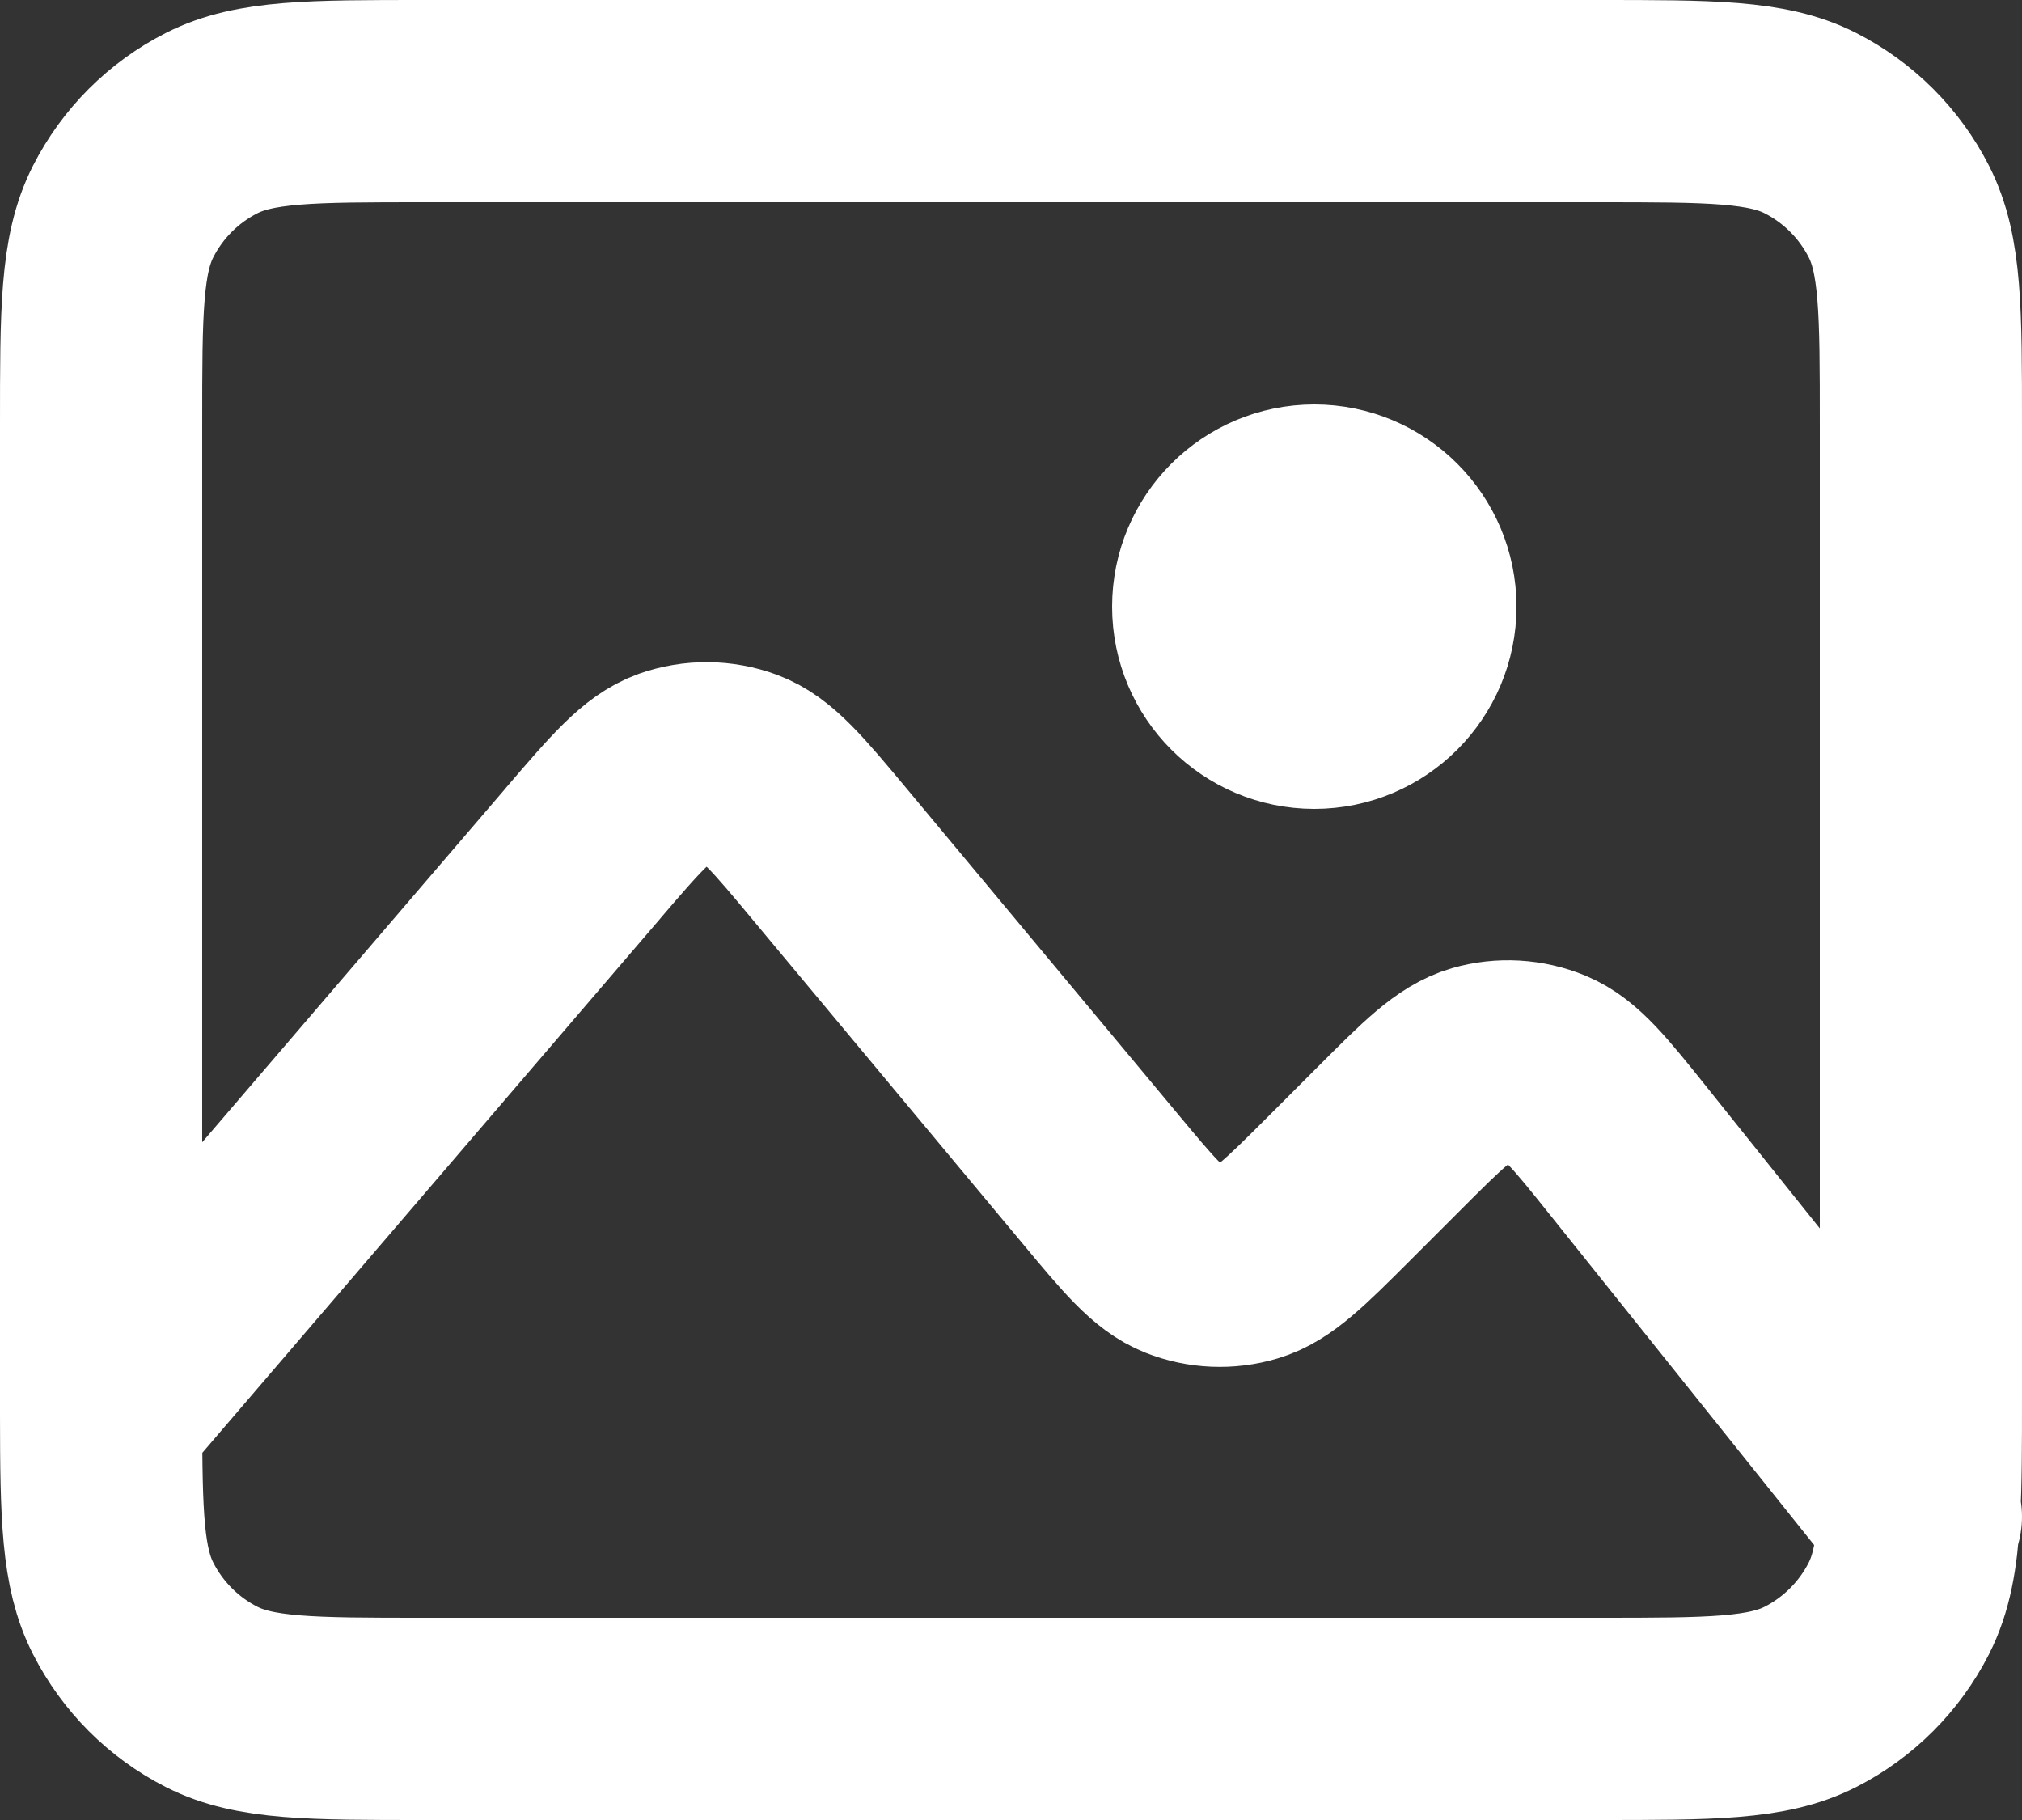 <svg width="20" height="18" viewBox="0 0 20 18" fill="none" xmlns="http://www.w3.org/2000/svg">
<rect x="0" y="0" width="20" height="18" fill="#333333" stroke="none"/>
<path d="M1 14C1 13.935 1 13.869 1 13.8V4.2C1 3.08 1 2.52 1.218 2.092C1.41 1.715 1.715 1.41 2.092 1.218C2.52 1 3.08 1 4.2 1H15.8C16.92 1 17.48 1 17.908 1.218C18.284 1.41 18.59 1.715 18.782 2.092C19 2.519 19 3.079 19 4.197V13.803C19 14.288 19 14.668 18.982 14.977M1 14C1.001 14.988 1.013 15.506 1.218 15.907C1.41 16.284 1.715 16.59 2.092 16.782C2.519 17 3.079 17 4.197 17H15.804C16.922 17 17.48 17 17.908 16.782C18.284 16.59 18.59 16.284 18.782 15.907C18.905 15.665 18.959 15.381 18.982 14.977M1 14L5.768 8.438L5.769 8.436C6.192 7.943 6.404 7.696 6.655 7.606C6.876 7.528 7.117 7.53 7.336 7.611C7.587 7.704 7.795 7.954 8.212 8.454L10.883 11.659C11.269 12.123 11.463 12.355 11.699 12.449C11.906 12.531 12.136 12.541 12.35 12.477C12.594 12.405 12.809 12.19 13.239 11.761L13.736 11.264C14.173 10.826 14.392 10.608 14.64 10.536C14.857 10.473 15.09 10.487 15.299 10.573C15.537 10.672 15.73 10.912 16.117 11.396L18.982 14.977M18.982 14.977L19 15M13 7C12.448 7 12 6.552 12 6C12 5.448 12.448 5 13 5C13.552 5 14 5.448 14 6C14 6.552 13.552 7 13 7Z" stroke="white" stroke-width="2" stroke-linecap="round" stroke-linejoin="round"/>
</svg>
